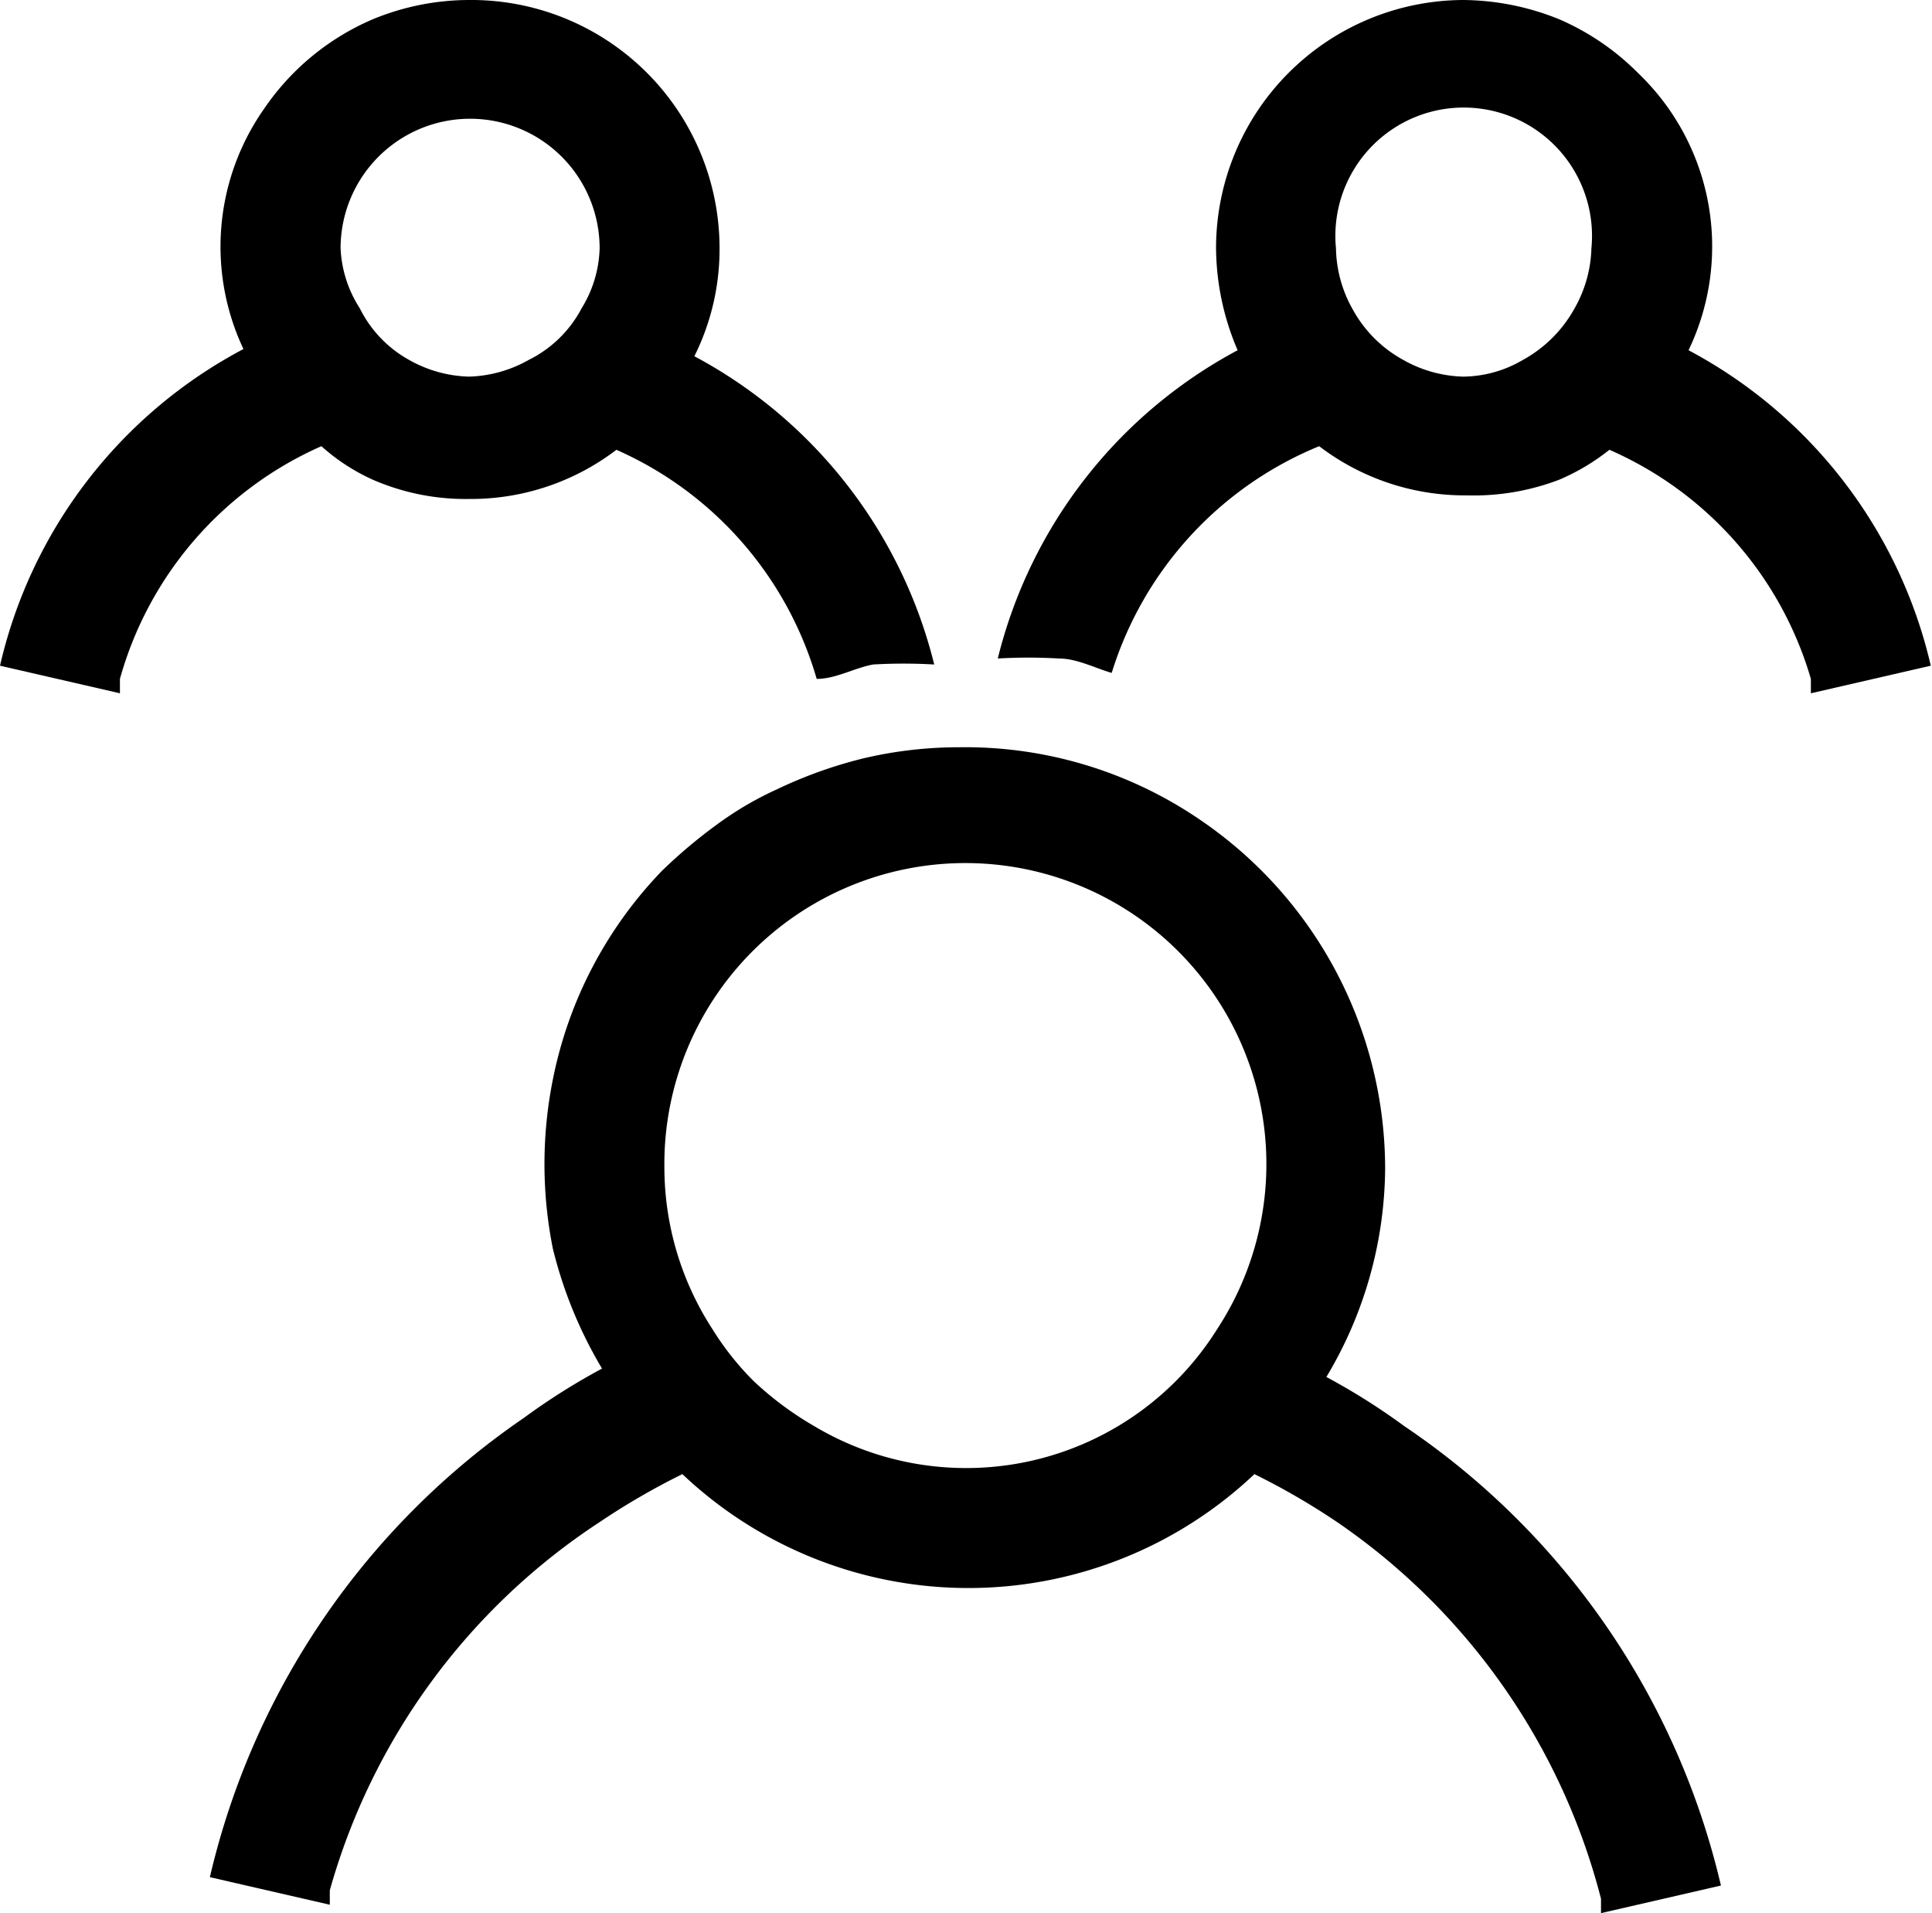 <svg xmlns="http://www.w3.org/2000/svg" viewBox="0 0 16.11 15.95"><g id="Layer_2" data-name="Layer 2"><g id="Artwork"><path d="M2.3,3.35a2.22,2.22,0,0,0,.38.37A1.67,1.67,0,0,0,3.11,4a1.94,1.94,0,0,0,.8.16,2,2,0,0,0,1.23-.41A3,3,0,0,1,6.81,5.66h0c.16,0,.31-.09.47-.12a4.4,4.4,0,0,1,.51,0,4,4,0,0,0-2-2.57A2,2,0,0,0,6,2.07,2.07,2.07,0,0,0,3.91,0a2.11,2.11,0,0,0-.8.16A2.09,2.09,0,0,0,2.2.91a2,2,0,0,0-.17,2A4,4,0,0,0,0,5.55l1,.23,0-.12A3,3,0,0,1,2.68,3.72,2.22,2.22,0,0,1,2.3,3.35Zm.54-1.28A1.07,1.07,0,0,1,5,2.07a1,1,0,0,1-.15.5A1,1,0,0,1,4.41,3a1.07,1.07,0,0,1-.5.14A1.07,1.07,0,0,1,3.41,3,1,1,0,0,1,3,2.57,1,1,0,0,1,2.84,2.07Z"/><path d="M14.08,2.92A2,2,0,0,0,13.66.61,2.1,2.1,0,0,0,13,.16,2.17,2.17,0,0,0,12.2,0a2.07,2.07,0,0,0-2.06,2.07,2.19,2.19,0,0,0,.18.85,4,4,0,0,0-2,2.57,4.4,4.4,0,0,1,.51,0c.15,0,.3.08.44.12h0A3,3,0,0,1,11,3.72a2,2,0,0,0,1.23.41A2,2,0,0,0,13,4a1.79,1.79,0,0,0,.42-.25,2.11,2.11,0,0,0,.23-.19,2.11,2.11,0,0,1-.23.19A3,3,0,0,1,15.1,5.66s0,.08,0,.12l1-.23A4,4,0,0,0,14.08,2.92Zm-2.94-.85a1.07,1.07,0,1,1,2.13,0,1.07,1.07,0,0,1-.14.5A1.09,1.09,0,0,1,12.7,3a1,1,0,0,1-.5.14A1.07,1.07,0,0,1,11.7,3a1.06,1.06,0,0,1-.42-.42A1.07,1.07,0,0,1,11.14,2.07Z"/><path d="M11.71,11.89h0a5.47,5.47,0,0,0-.65-.41,3.42,3.42,0,0,0,.49-1.74A3.52,3.52,0,0,0,10,6.83a3.47,3.47,0,0,0-2-.6H8a3.48,3.48,0,0,0-.79.09,3.73,3.73,0,0,0-.73.26,2.76,2.76,0,0,0-.44.25,4.24,4.24,0,0,0-.52.43A3.48,3.48,0,0,0,4.61,9a3.59,3.59,0,0,0,0,1.41,3.64,3.64,0,0,0,.41,1,5.47,5.47,0,0,0-.65.41h0a6.4,6.4,0,0,0-2.62,3.83l1,.23,0-.12A5.42,5.42,0,0,1,5,12.69a5.9,5.9,0,0,1,.69-.4,3.47,3.47,0,0,0,4.77,0,5.9,5.9,0,0,1,.69.4h0a5.45,5.45,0,0,1,2.2,3.14l0,.12,1-.23A6.36,6.36,0,0,0,11.71,11.89ZM5.54,9.74a2.51,2.51,0,1,1,4.61,1.34,2.47,2.47,0,0,1-3.36.81,2.71,2.71,0,0,1-.51-.38,2.38,2.38,0,0,1-.34-.43A2.48,2.48,0,0,1,5.54,9.74Z"/></g></g></svg>